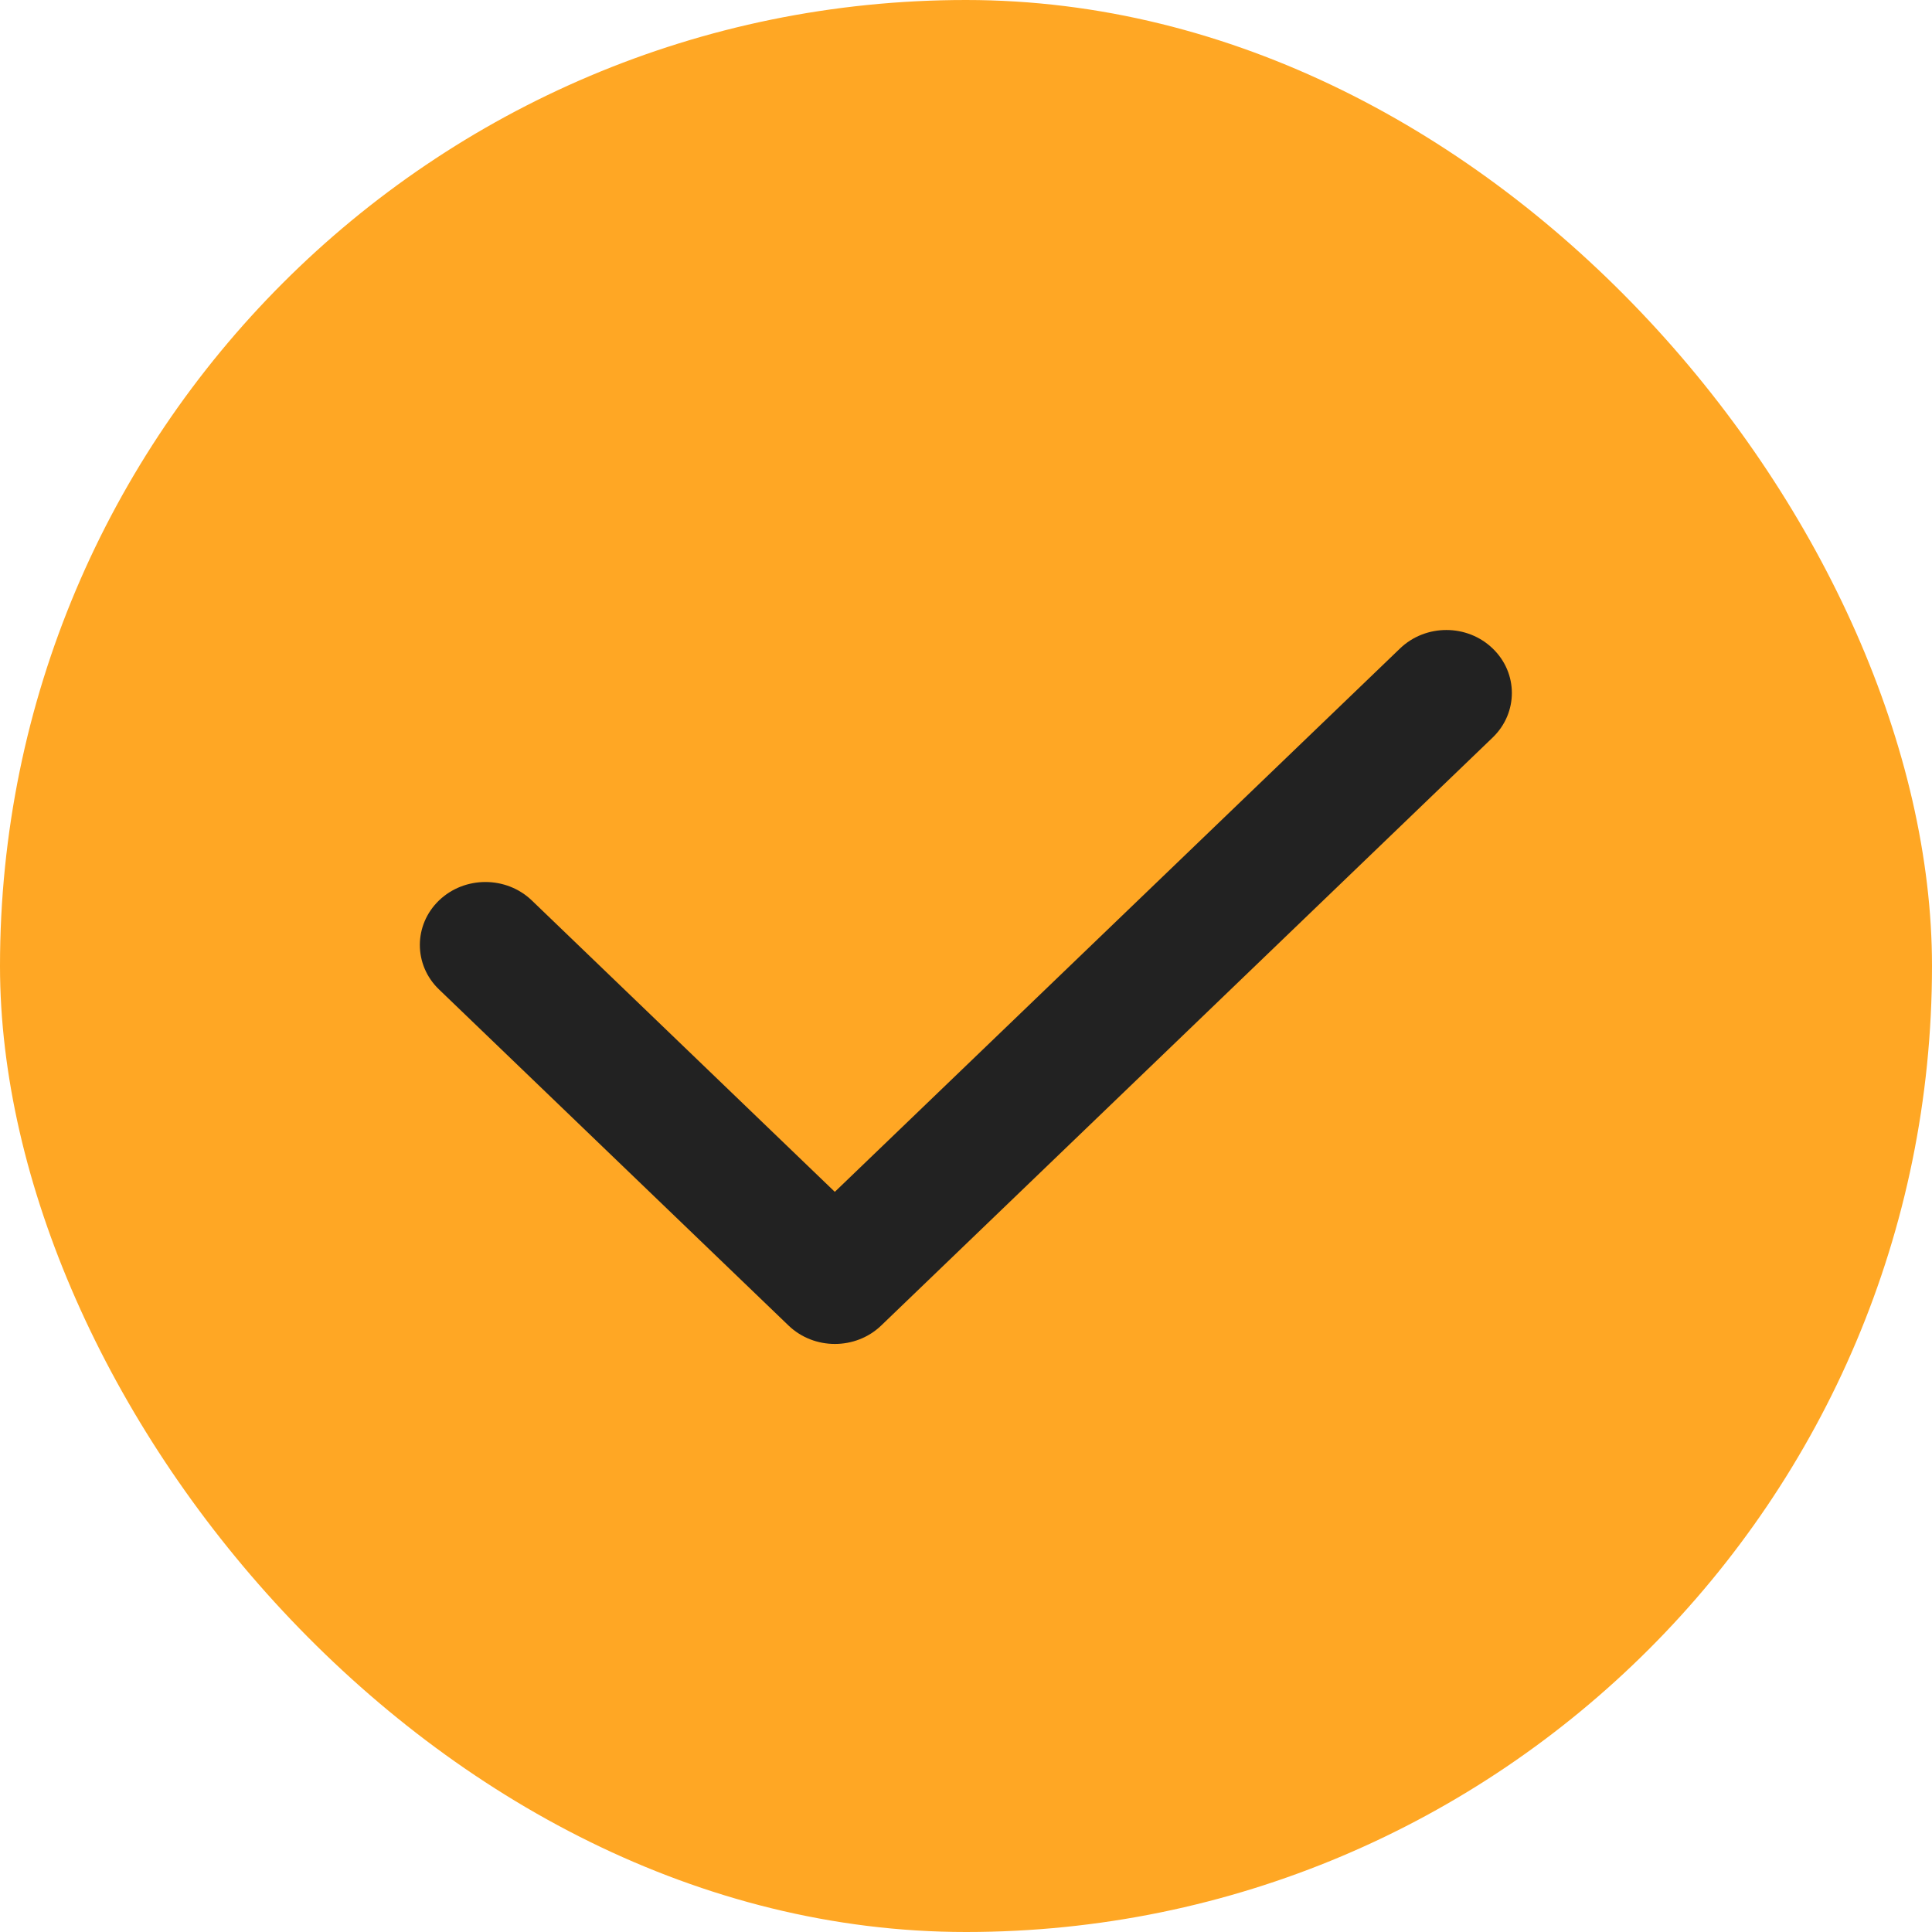 <svg width="20" height="20" viewBox="0 0 20 20" fill="none" xmlns="http://www.w3.org/2000/svg">
<rect width="20" height="20" rx="10" fill="#FFA724"/>
<path fill-rule="evenodd" clip-rule="evenodd" d="M15.452 6.713C15.717 6.967 15.717 7.38 15.452 7.635L9.122 13.722C8.857 13.976 8.428 13.976 8.163 13.722L4.545 10.243C4.28 9.989 4.28 9.576 4.545 9.321C4.81 9.067 5.24 9.067 5.505 9.321L8.642 12.338L14.493 6.713C14.758 6.458 15.188 6.458 15.452 6.713Z" fill="#222222"/>
</svg>
